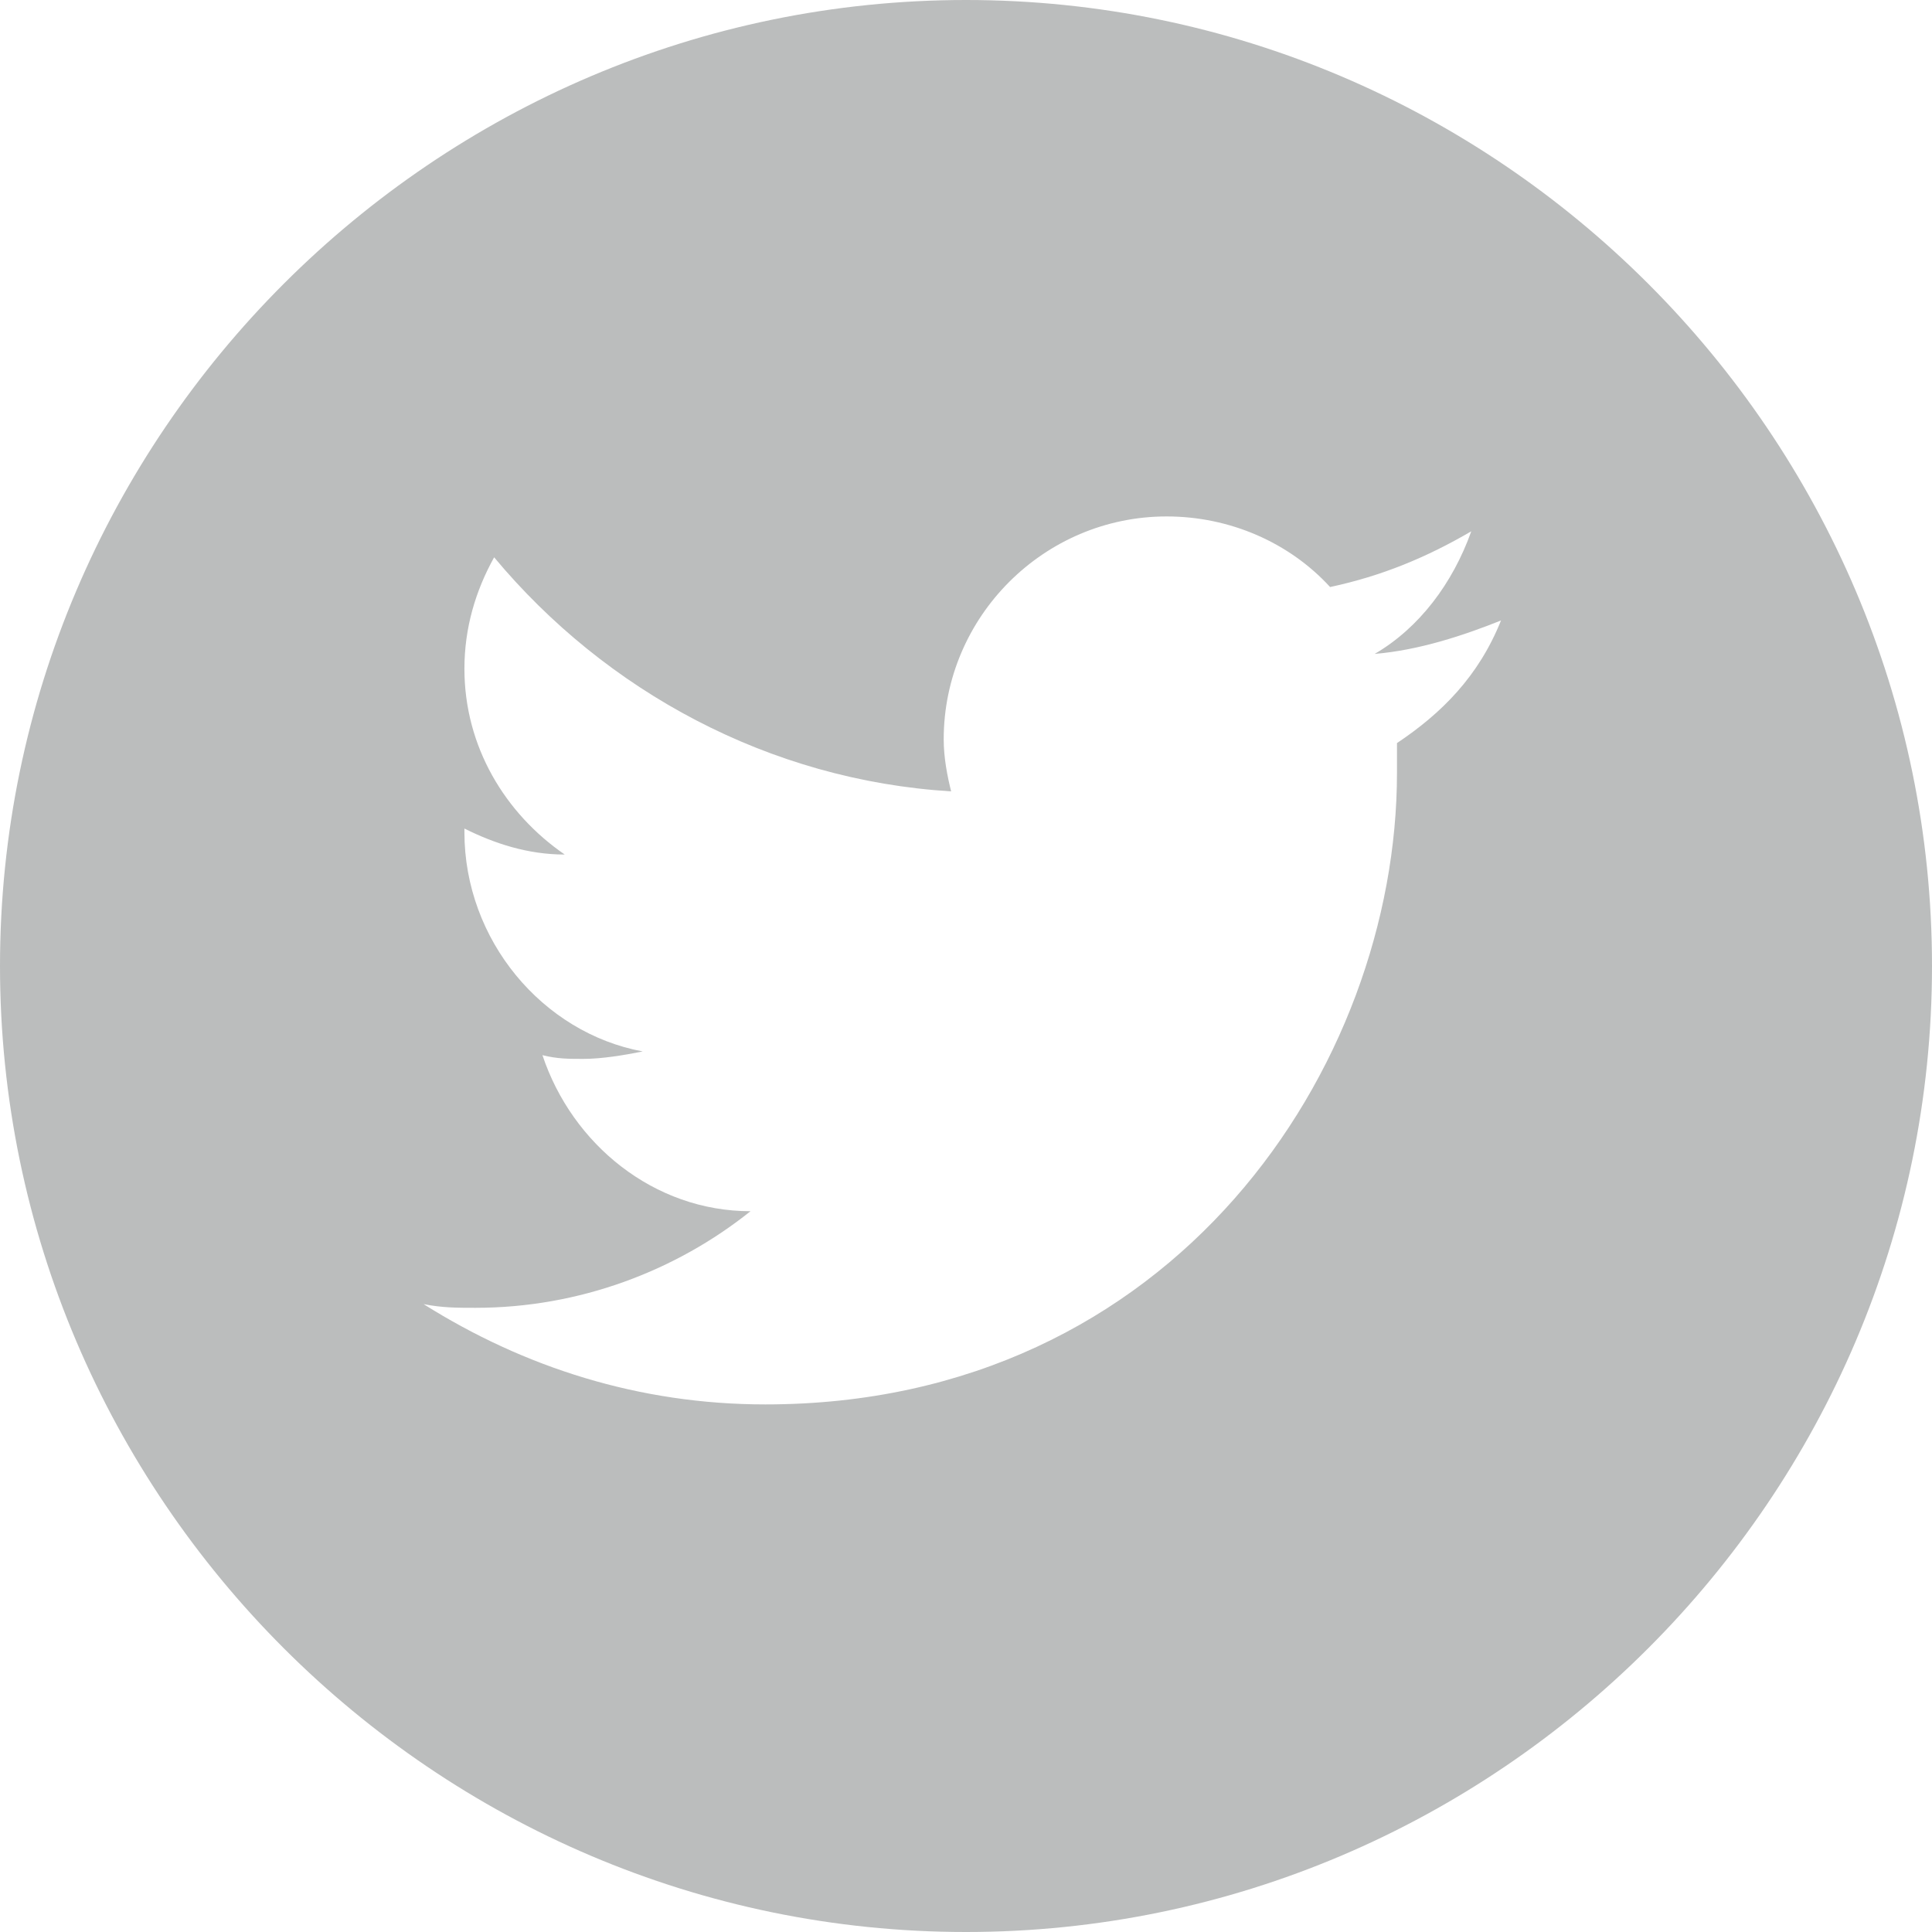 <svg xmlns="http://www.w3.org/2000/svg" viewBox="0 0 52 52">
  <path fill="#bbbdbd" d="M26 0C11.7 0 0 11.7 0 26s11.7 26 26 26 26-11.7 26-26S40.3 0 26 0zm11.6 20v.8c0 7.9-6 17-17 17-3.4 0-6.5-1-9.2-2.7.5.1.9.1 1.4.1 2.8 0 5.4-1 7.4-2.6-2.6 0-4.8-1.8-5.6-4.2.4.1.7.1 1.1.1.5 0 1.1-.1 1.6-.2-2.7-.5-4.8-3-4.8-5.9v-.1c.8.4 1.7.7 2.7.7-1.6-1.1-2.7-2.9-2.7-5 0-1.1.3-2.1.8-3 3 3.6 7.4 6 12.3 6.3-.1-.4-.2-.9-.2-1.4 0-3.3 2.7-6 6-6 1.7 0 3.3.7 4.4 1.9 1.4-.3 2.6-.8 3.8-1.5-.5 1.4-1.4 2.6-2.6 3.3 1.2-.1 2.4-.5 3.4-.9-.6 1.5-1.6 2.5-2.8 3.3z"/>
</svg>
